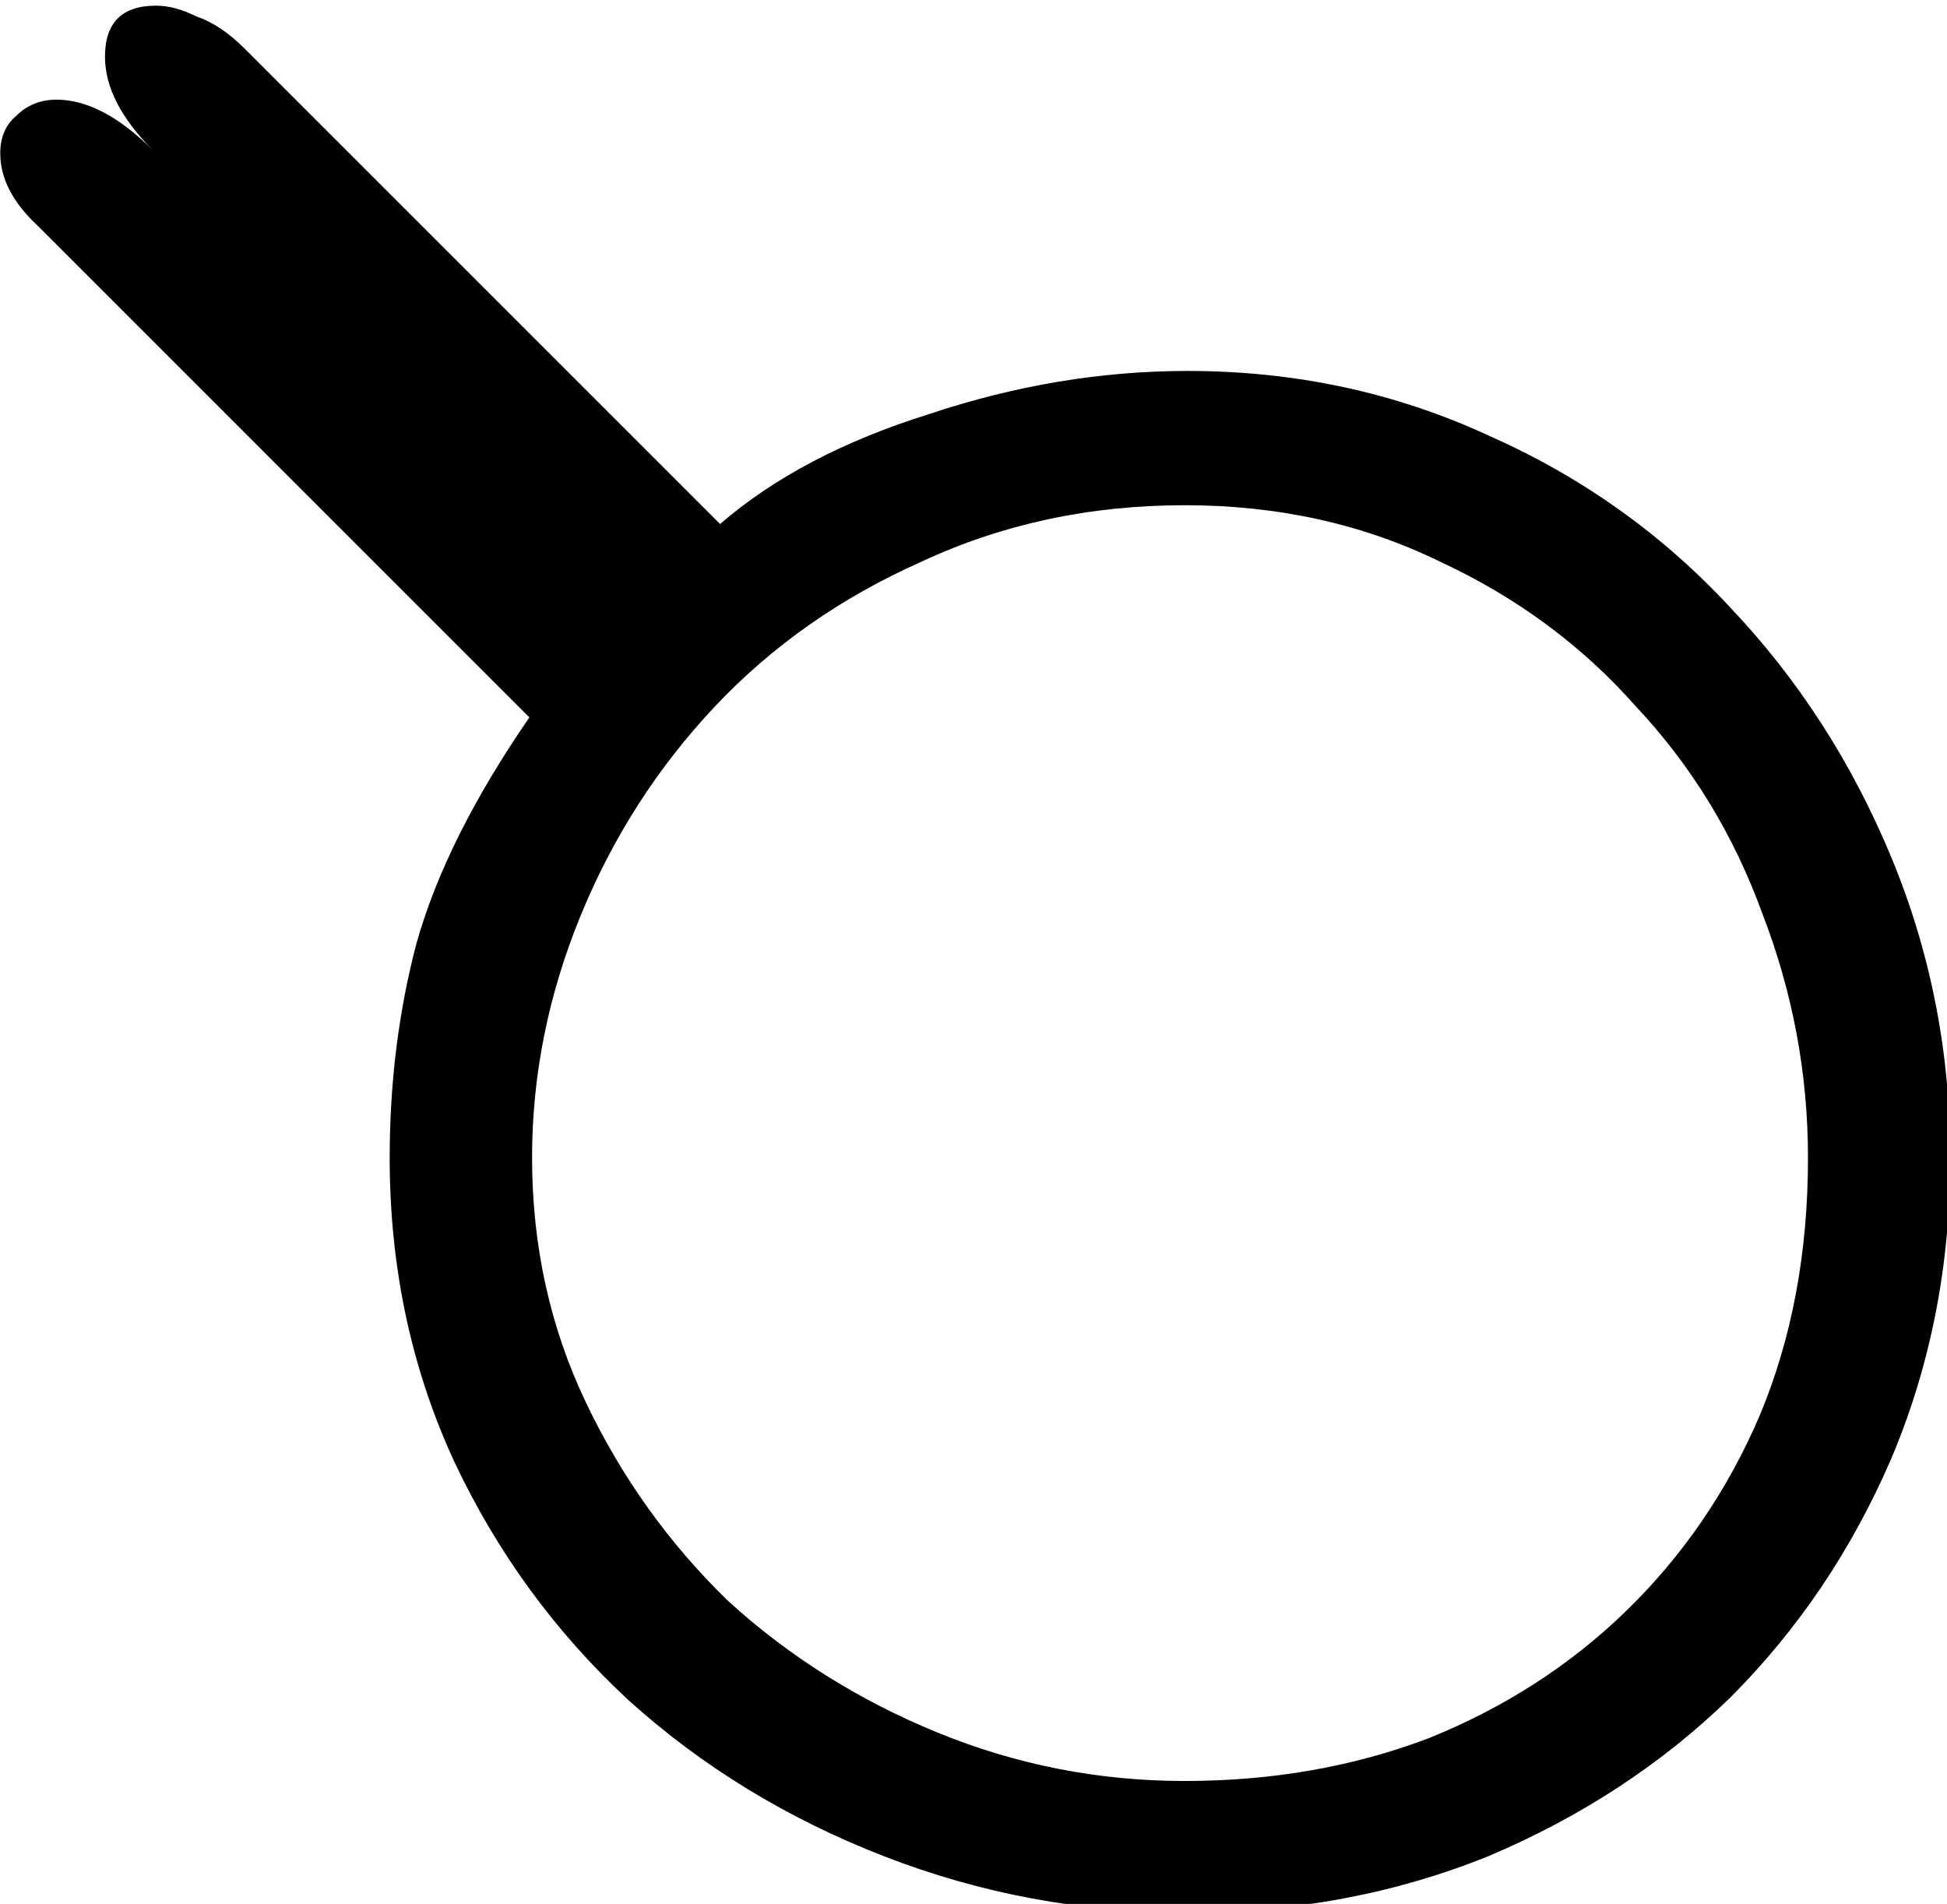 <?xml version="1.0" encoding="UTF-8" standalone="no"?>
<!-- Created with Inkscape (http://www.inkscape.org/) -->

<svg
   xmlns:dc="http://purl.org/dc/elements/1.1/"
   xmlns:cc="http://creativecommons.org/ns#"
   xmlns:rdf="http://www.w3.org/1999/02/22-rdf-syntax-ns#"
   xmlns:svg="http://www.w3.org/2000/svg"
   xmlns="http://www.w3.org/2000/svg"
   xmlns:sodipodi="http://sodipodi.sourceforge.net/DTD/sodipodi-0.dtd"
   xmlns:inkscape="http://www.inkscape.org/namespaces/inkscape"
   width="18.008mm"
   height="17.611mm"
   viewBox="0 0 18.008 17.611"
   version="1.1"
   id="svg9824"
   inkscape:version="0.92.4 (5da689c313, 2019-01-14)"
   sodipodi:docname="O50B.svg">
  <defs
     id="defs9818" />
  <sodipodi:namedview
     id="base"
     pagecolor="#ffffff"
     bordercolor="#666666"
     borderopacity="1.0"
     inkscape:pageopacity="0.0"
     inkscape:pageshadow="2"
     inkscape:zoom="0.35"
     inkscape:cx="-334.6875"
     inkscape:cy="-370.82883"
     inkscape:document-units="mm"
     inkscape:current-layer="layer1"
     showgrid="false"
     fit-margin-top="0"
     fit-margin-left="0"
     fit-margin-right="0"
     fit-margin-bottom="0"
     inkscape:window-width="1920"
     inkscape:window-height="1017"
     inkscape:window-x="-8"
     inkscape:window-y="-8"
     inkscape:window-maximized="1" />
  <g
     inkscape:label="Layer 1"
     inkscape:groupmode="layer"
     id="layer1"
     transform="translate(-1.24,-33.107)">
    <g
       aria-label="𓊙"
       transform="scale(0.265)"
       style="font-style:normal;font-variant:normal;font-weight:normal;font-stretch:normal;font-size:192px;line-height:1.25;font-family:sans-serif;-inkscape-font-specification:sans-serif;font-variant-ligatures:normal;font-variant-caps:normal;font-variant-numeric:normal;font-feature-settings:normal;text-align:start;letter-spacing:0px;word-spacing:0px;writing-mode:lr-tb;text-anchor:start;fill:#000000;fill-opacity:1;stroke:none"
       id="flowRoot10369">
      <path
         d="m 6,132.816 q -1.312,-1.219 -1.312,-2.531 0,-0.844 0.562,-1.312 0.562,-0.562 1.406,-0.562 1.594,0 3.375,1.781 -1.688,-1.688 -1.688,-3.281 0,-1.781 1.781,-1.781 0.656,0 1.406,0.375 0.844,0.281 1.688,1.125 l 16.594,16.594 q 2.812,-2.438 7.312,-3.844 4.5,-1.5 9,-1.5 5.625,0 10.5,2.25 4.875,2.156 8.438,6 3.562,3.75 5.625,8.719 2.062,4.969 2.062,10.5 0,5.625 -2.062,10.5 -2.062,4.781 -5.625,8.344 -3.562,3.469 -8.438,5.531 -4.875,1.969 -10.5,1.969 -5.531,0 -10.594,-1.969 -5.062,-1.969 -8.906,-5.438 -3.844,-3.562 -6.094,-8.344 -2.25,-4.875 -2.25,-10.594 0,-3.938 0.938,-7.5 1.031,-3.656 3.938,-7.875 z m 17.25,32.531 q 0,4.594 1.875,8.531 1.875,3.938 4.969,6.938 3.188,2.906 7.312,4.594 4.125,1.688 8.625,1.688 4.594,0 8.531,-1.5 3.938,-1.594 6.844,-4.406 3,-2.906 4.688,-6.844 1.688,-4.031 1.688,-9 0,-4.406 -1.594,-8.531 -1.5,-4.125 -4.406,-7.219 -2.812,-3.188 -6.844,-5.062 -4.031,-1.969 -8.906,-1.969 -4.969,0 -9.188,1.969 -4.219,1.875 -7.219,5.062 -3,3.188 -4.688,7.312 -1.688,4.125 -1.688,8.438 z"
         id="path10377"
         inkscape:connector-curvature="0" />
    </g>
  </g>
</svg>
